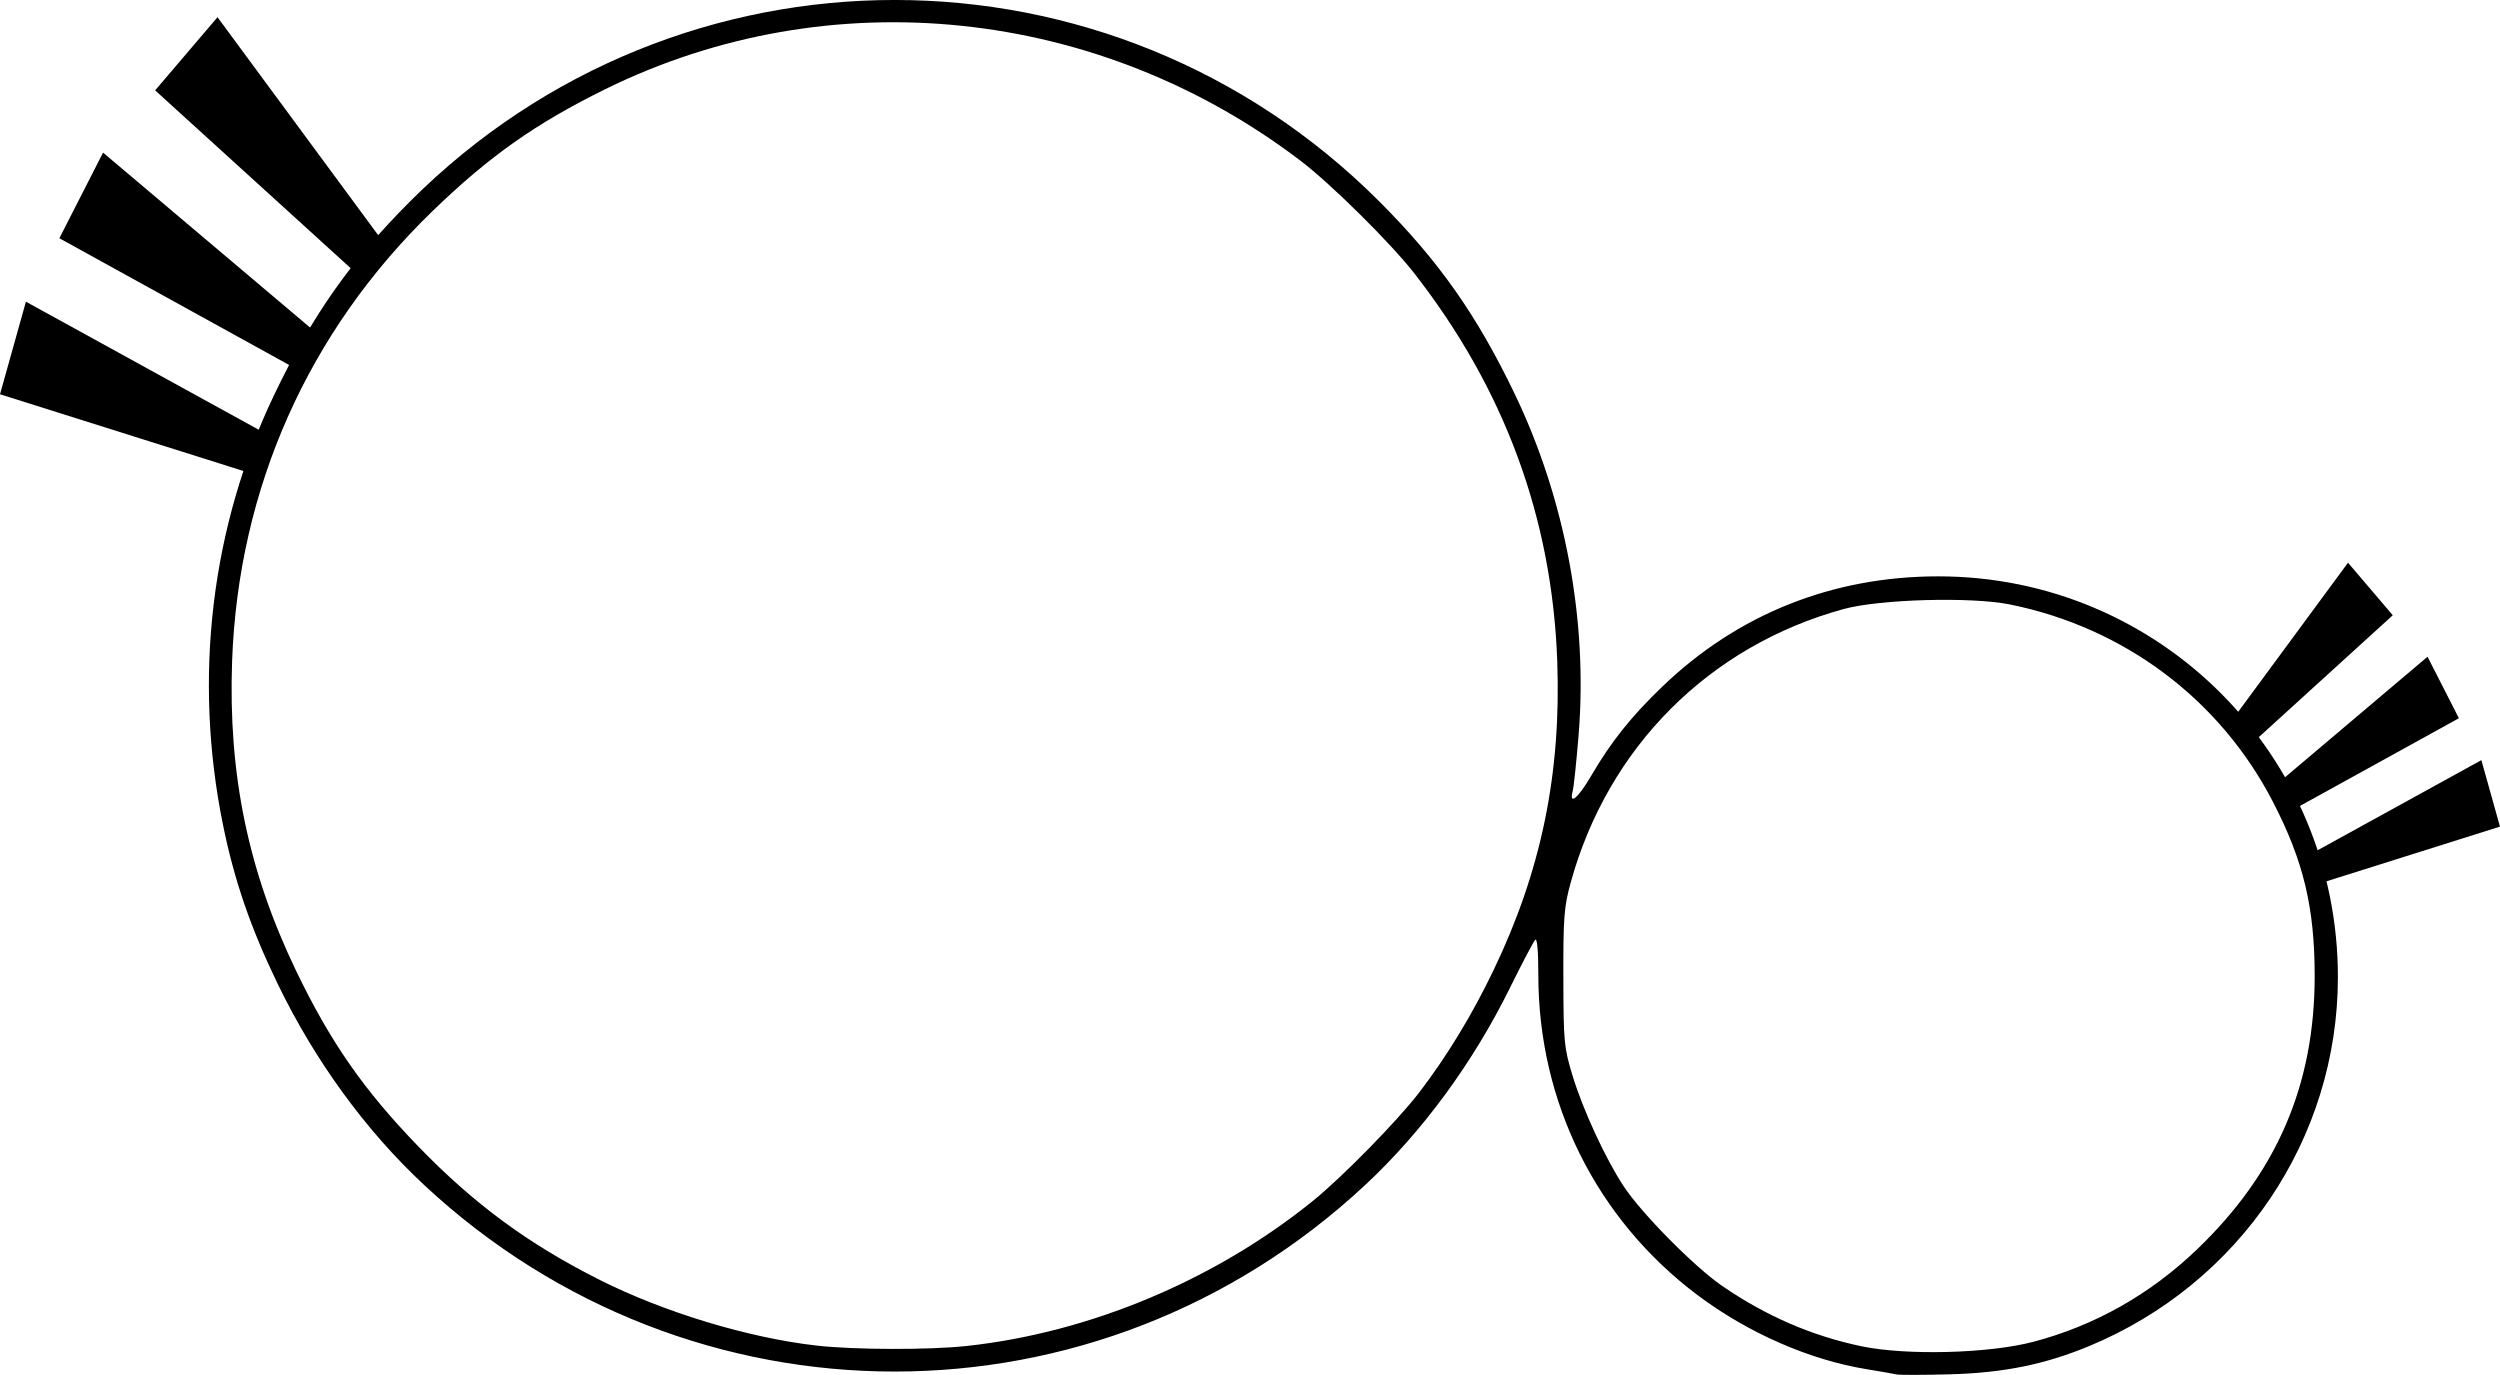 <?xml version="1.0" encoding="UTF-8" standalone="no"?>
<!-- Created with Inkscape (http://www.inkscape.org/) -->

<svg
   width="96.98mm"
   height="53.335mm"
   version="1.1"
   viewBox="0 0 96.98 53.335"
   id="svg20"
   sodipodi:docname="blank_eyes.svg"
   inkscape:version="1.1 (c68e22c387, 2021-05-23)"
   xmlns:inkscape="http://www.inkscape.org/namespaces/inkscape"
   xmlns:sodipodi="http://sodipodi.sourceforge.net/DTD/sodipodi-0.dtd"
   xmlns="http://www.w3.org/2000/svg"
   xmlns:svg="http://www.w3.org/2000/svg">
  <defs
     id="defs24" />
  <sodipodi:namedview
     id="namedview22"
     pagecolor="#ffffff"
     bordercolor="#666666"
     borderopacity="1.0"
     inkscape:pageshadow="2"
     inkscape:pageopacity="0.0"
     inkscape:pagecheckerboard="0"
     inkscape:document-units="mm"
     showgrid="false"
     fit-margin-top="0"
     fit-margin-left="0"
     fit-margin-right="0"
     fit-margin-bottom="0"
     inkscape:zoom="0.73406285"
     inkscape:cx="-71.519761"
     inkscape:cy="300.383"
     inkscape:window-width="1920"
     inkscape:window-height="1013"
     inkscape:window-x="-9"
     inkscape:window-y="-9"
     inkscape:window-maximized="1"
     inkscape:current-layer="svg20" />
  <g
     fill-opacity="0.998"
     id="g18"
     transform="translate(-54.805,-69.062)">
    <path
       d="m 128.38,122.38 c -0.106,-0.026 -0.627,-0.117 -1.158,-0.203 -2.22,-0.359 -4.619,-1.411 -6.574,-2.881 -3.918,-2.947 -6.168,-7.474 -6.168,-12.409 0,-0.934 -0.045,-1.443 -0.121,-1.367 -0.067,0.067 -0.504,0.899 -0.973,1.849 -1.438,2.917 -3.404,5.596 -5.628,7.667 -10.35,9.642 -26.145,9.642 -36.494,0 -2.275,-2.119 -4.243,-4.822 -5.691,-7.816 -1.048,-2.168 -1.681,-4.009 -2.121,-6.177 -1.158,-5.706 -0.455,-11.573 2.001,-16.689 1.472,-3.067 2.953,-5.173 5.263,-7.482 10.414,-10.414 27.176,-10.414 37.59,0 2.31,2.31 3.791,4.415 5.263,7.482 1.953,4.069 2.834,8.773 2.474,13.211 -0.085,1.044 -0.188,2.029 -0.23,2.188 -0.151,0.572 0.207,0.277 0.712,-0.588 0.778,-1.332 1.557,-2.308 2.771,-3.474 2.922,-2.805 6.595,-4.271 10.698,-4.271 8.59,0 15.506,6.938 15.503,15.55 -0.003,6.26 -3.798,11.885 -9.659,14.314 -1.717,0.711 -3.317,1.035 -5.399,1.091 -1.026,0.028 -1.953,0.029 -2.059,0.004 z m 5.303,-1.266 c 2.391,-0.632 4.535,-1.844 6.356,-3.592 3.09,-2.967 4.557,-6.377 4.557,-10.592 0,-2.662 -0.431,-4.463 -1.619,-6.763 -2.052,-3.973 -5.765,-6.759 -10.203,-7.657 -1.506,-0.304 -5.058,-0.205 -6.459,0.18 -5.22,1.436 -9.136,5.364 -10.581,10.616 -0.257,0.934 -0.288,1.34 -0.283,3.688 0.005,2.497 0.025,2.7 0.357,3.797 0.403,1.326 1.276,3.216 1.981,4.287 0.69,1.048 2.733,3.118 3.813,3.861 1.699,1.171 3.493,1.948 5.426,2.35 1.742,0.362 4.937,0.278 6.655,-0.176 z m -41.368,0.16 c 4.761,-0.517 9.613,-2.55 13.412,-5.62 1.139,-0.92 3.303,-3.127 4.137,-4.219 1.079,-1.413 2.04,-2.993 2.872,-4.723 1.856,-3.86 2.635,-7.635 2.478,-12.002 -0.2,-5.561 -2.05,-10.572 -5.561,-15.065 -0.908,-1.162 -3.213,-3.444 -4.375,-4.33 -7.856,-5.996 -18.287,-7.078 -26.982,-2.799 -2.711,1.334 -4.524,2.614 -6.722,4.744 -4.818,4.668 -7.524,10.75 -7.765,17.45 -0.157,4.367 0.622,8.142 2.478,12.002 1.331,2.769 2.633,4.64 4.752,6.829 2.166,2.237 4.272,3.785 7.041,5.176 2.502,1.257 5.768,2.245 8.407,2.543 1.469,0.166 4.367,0.173 5.829,0.014 z"
       id="path2" />
    <g
       stroke="currentColor"
       stroke-width="0.265px"
       id="g16">
      <path
         d="m 64.624,87.312 -9.657,-3.043 0.926,-3.307 9.26,5.093 z"
         id="path4" />
      <path
         d="m 66.15,83.14 -8.866,-4.89 1.561,-3.059 8.072,6.821 z"
         id="path6" />
      <path
         d="m 68.498,79.368 -7.491,-6.812 2.228,-2.614 6.271,8.507 z"
         id="path8" />
      <path
         d="m 144.93,103.15 6.692,-2.11 -0.642,-2.294 -6.418,3.532 z"
         id="path10" />
      <path
         d="m 143.87,100.26 6.144,-3.391 -1.082,-2.122 -5.594,4.731 z"
         id="path12" />
      <path
         d="m 142.25,97.641 5.191,-4.724 -1.544,-1.813 -4.346,5.9 z"
         id="path14" />
    </g>
  </g>
</svg>
